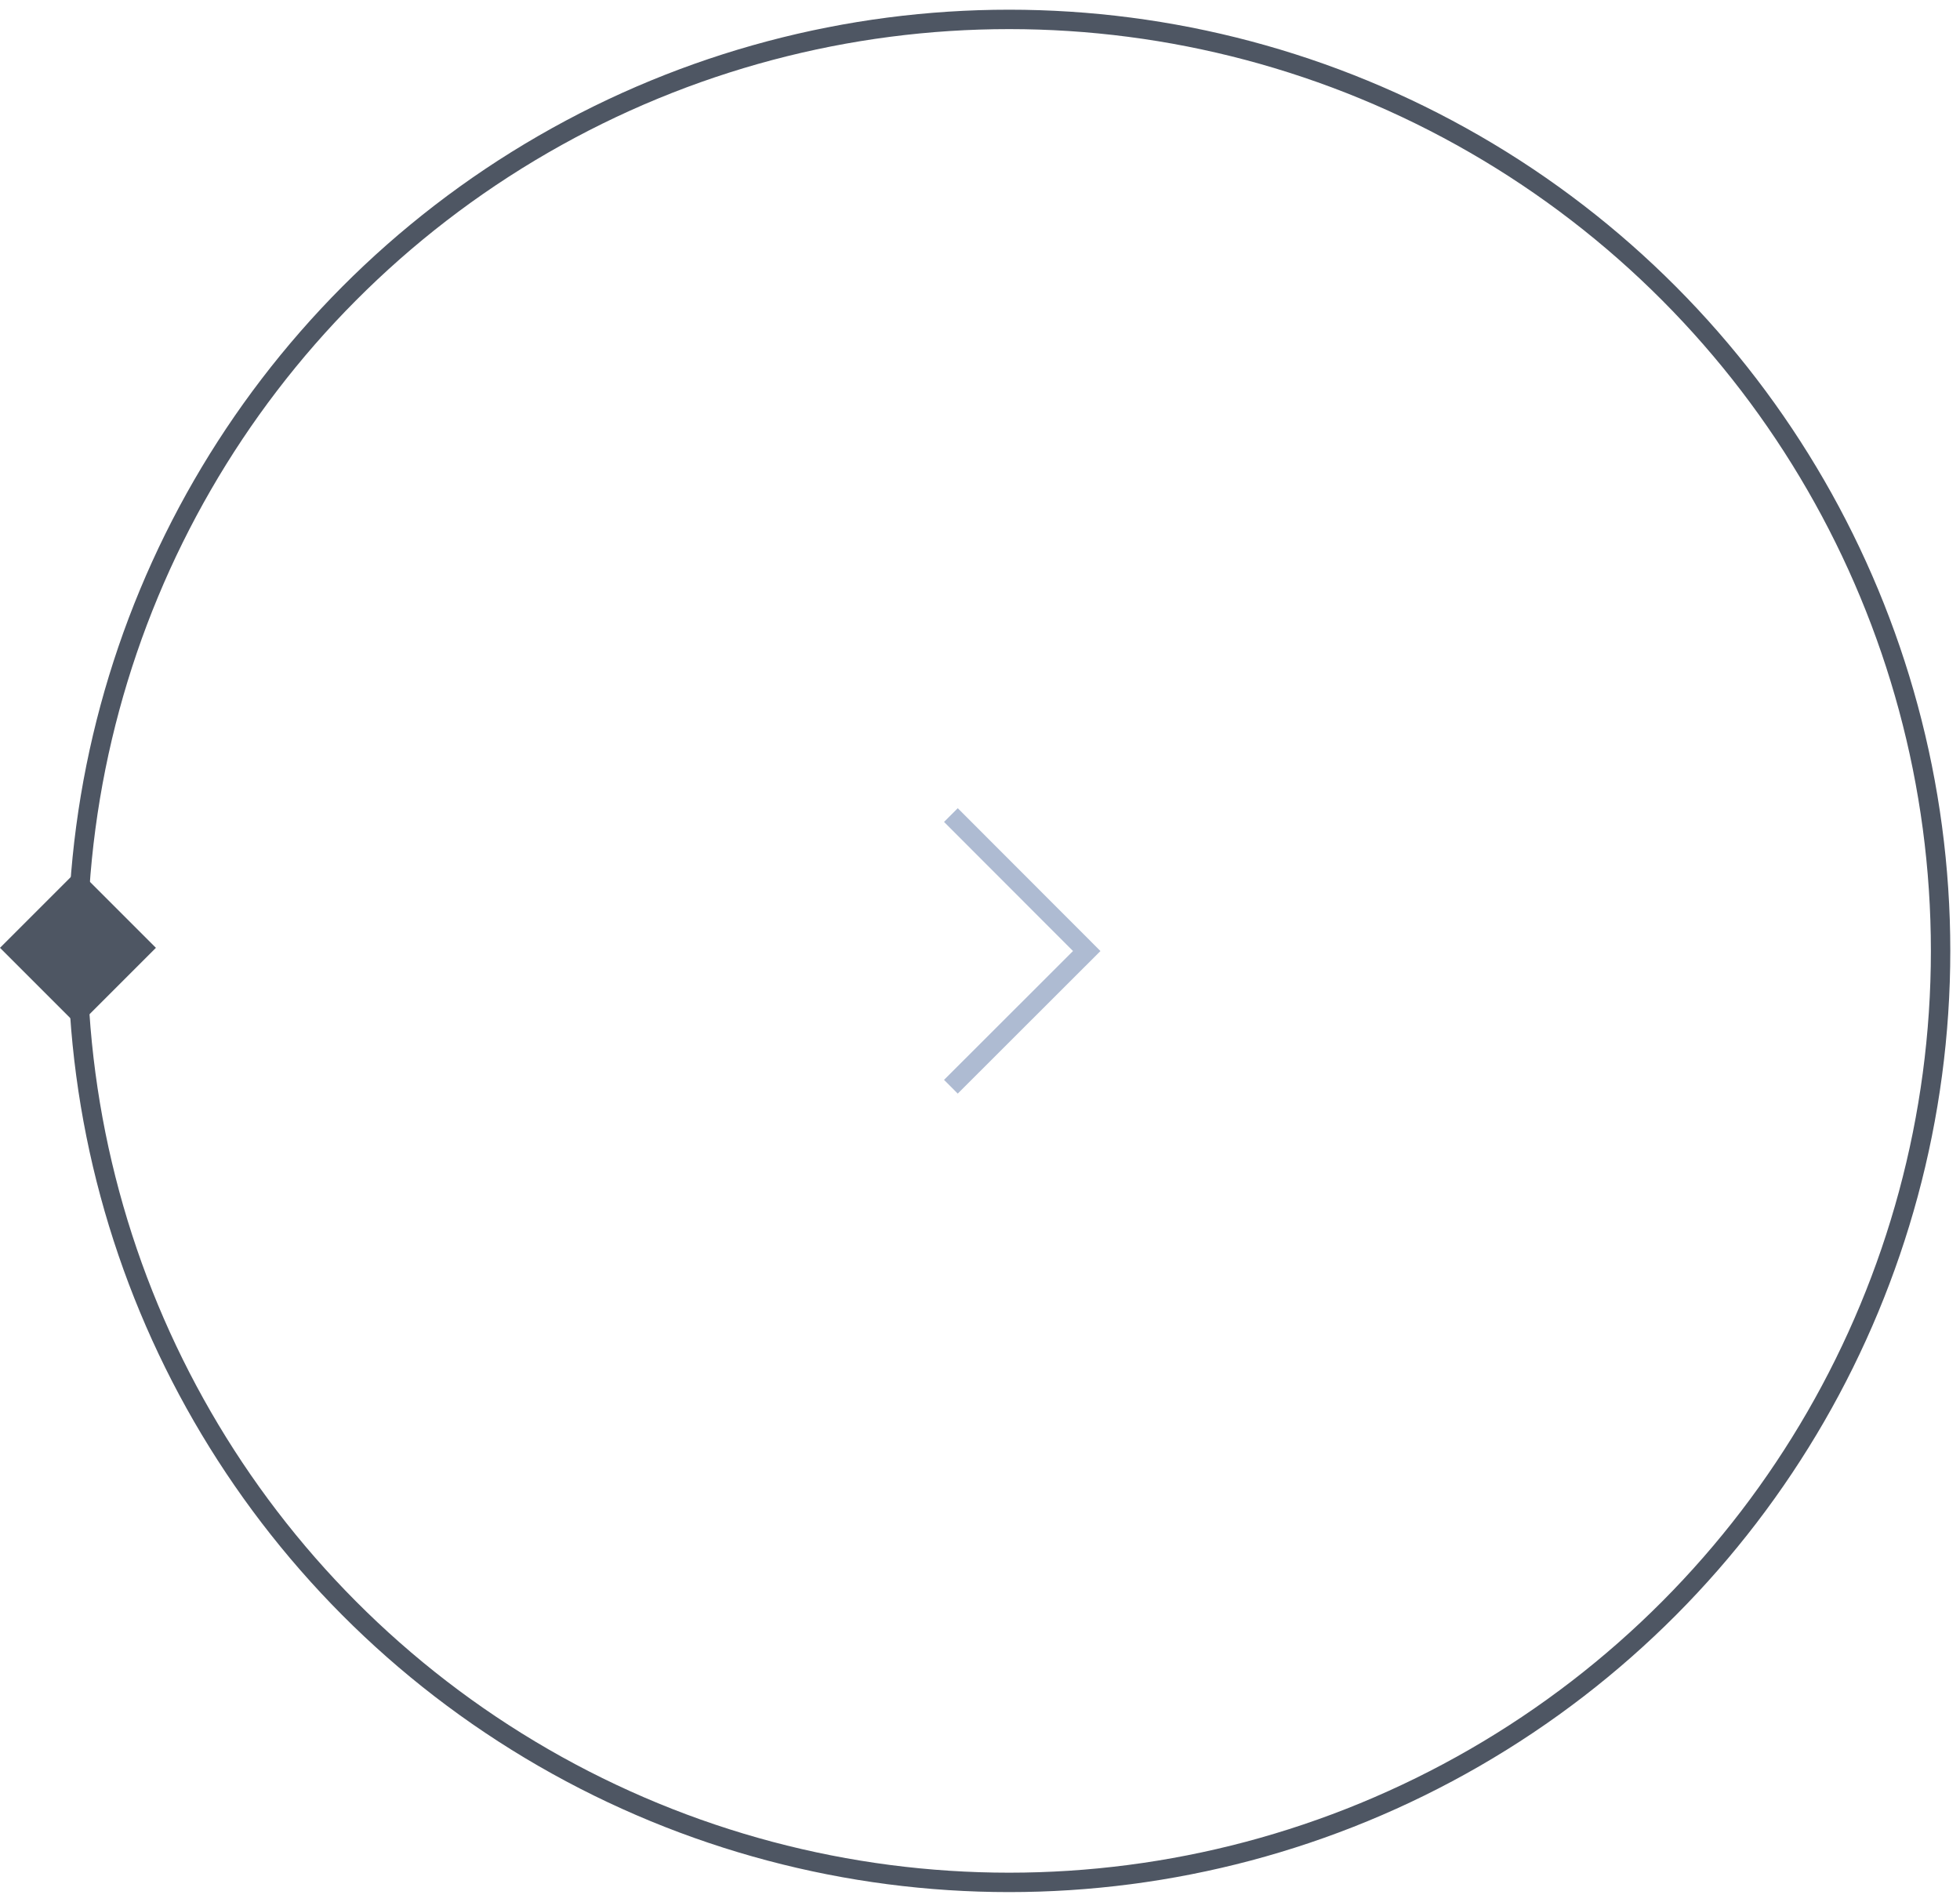 <svg width="101" height="98" viewBox="0 0 101 98" fill="none" xmlns="http://www.w3.org/2000/svg">
<circle cx="52" cy="49" r="48" stroke="#4E5663"/>
<path d="M49 56L56 49.007L49 42" stroke="#AEBBD2"/>
<rect y="48.841" width="5.681" height="5.681" transform="rotate(-45 0 48.841)" fill="#4E5663"/>
</svg>
